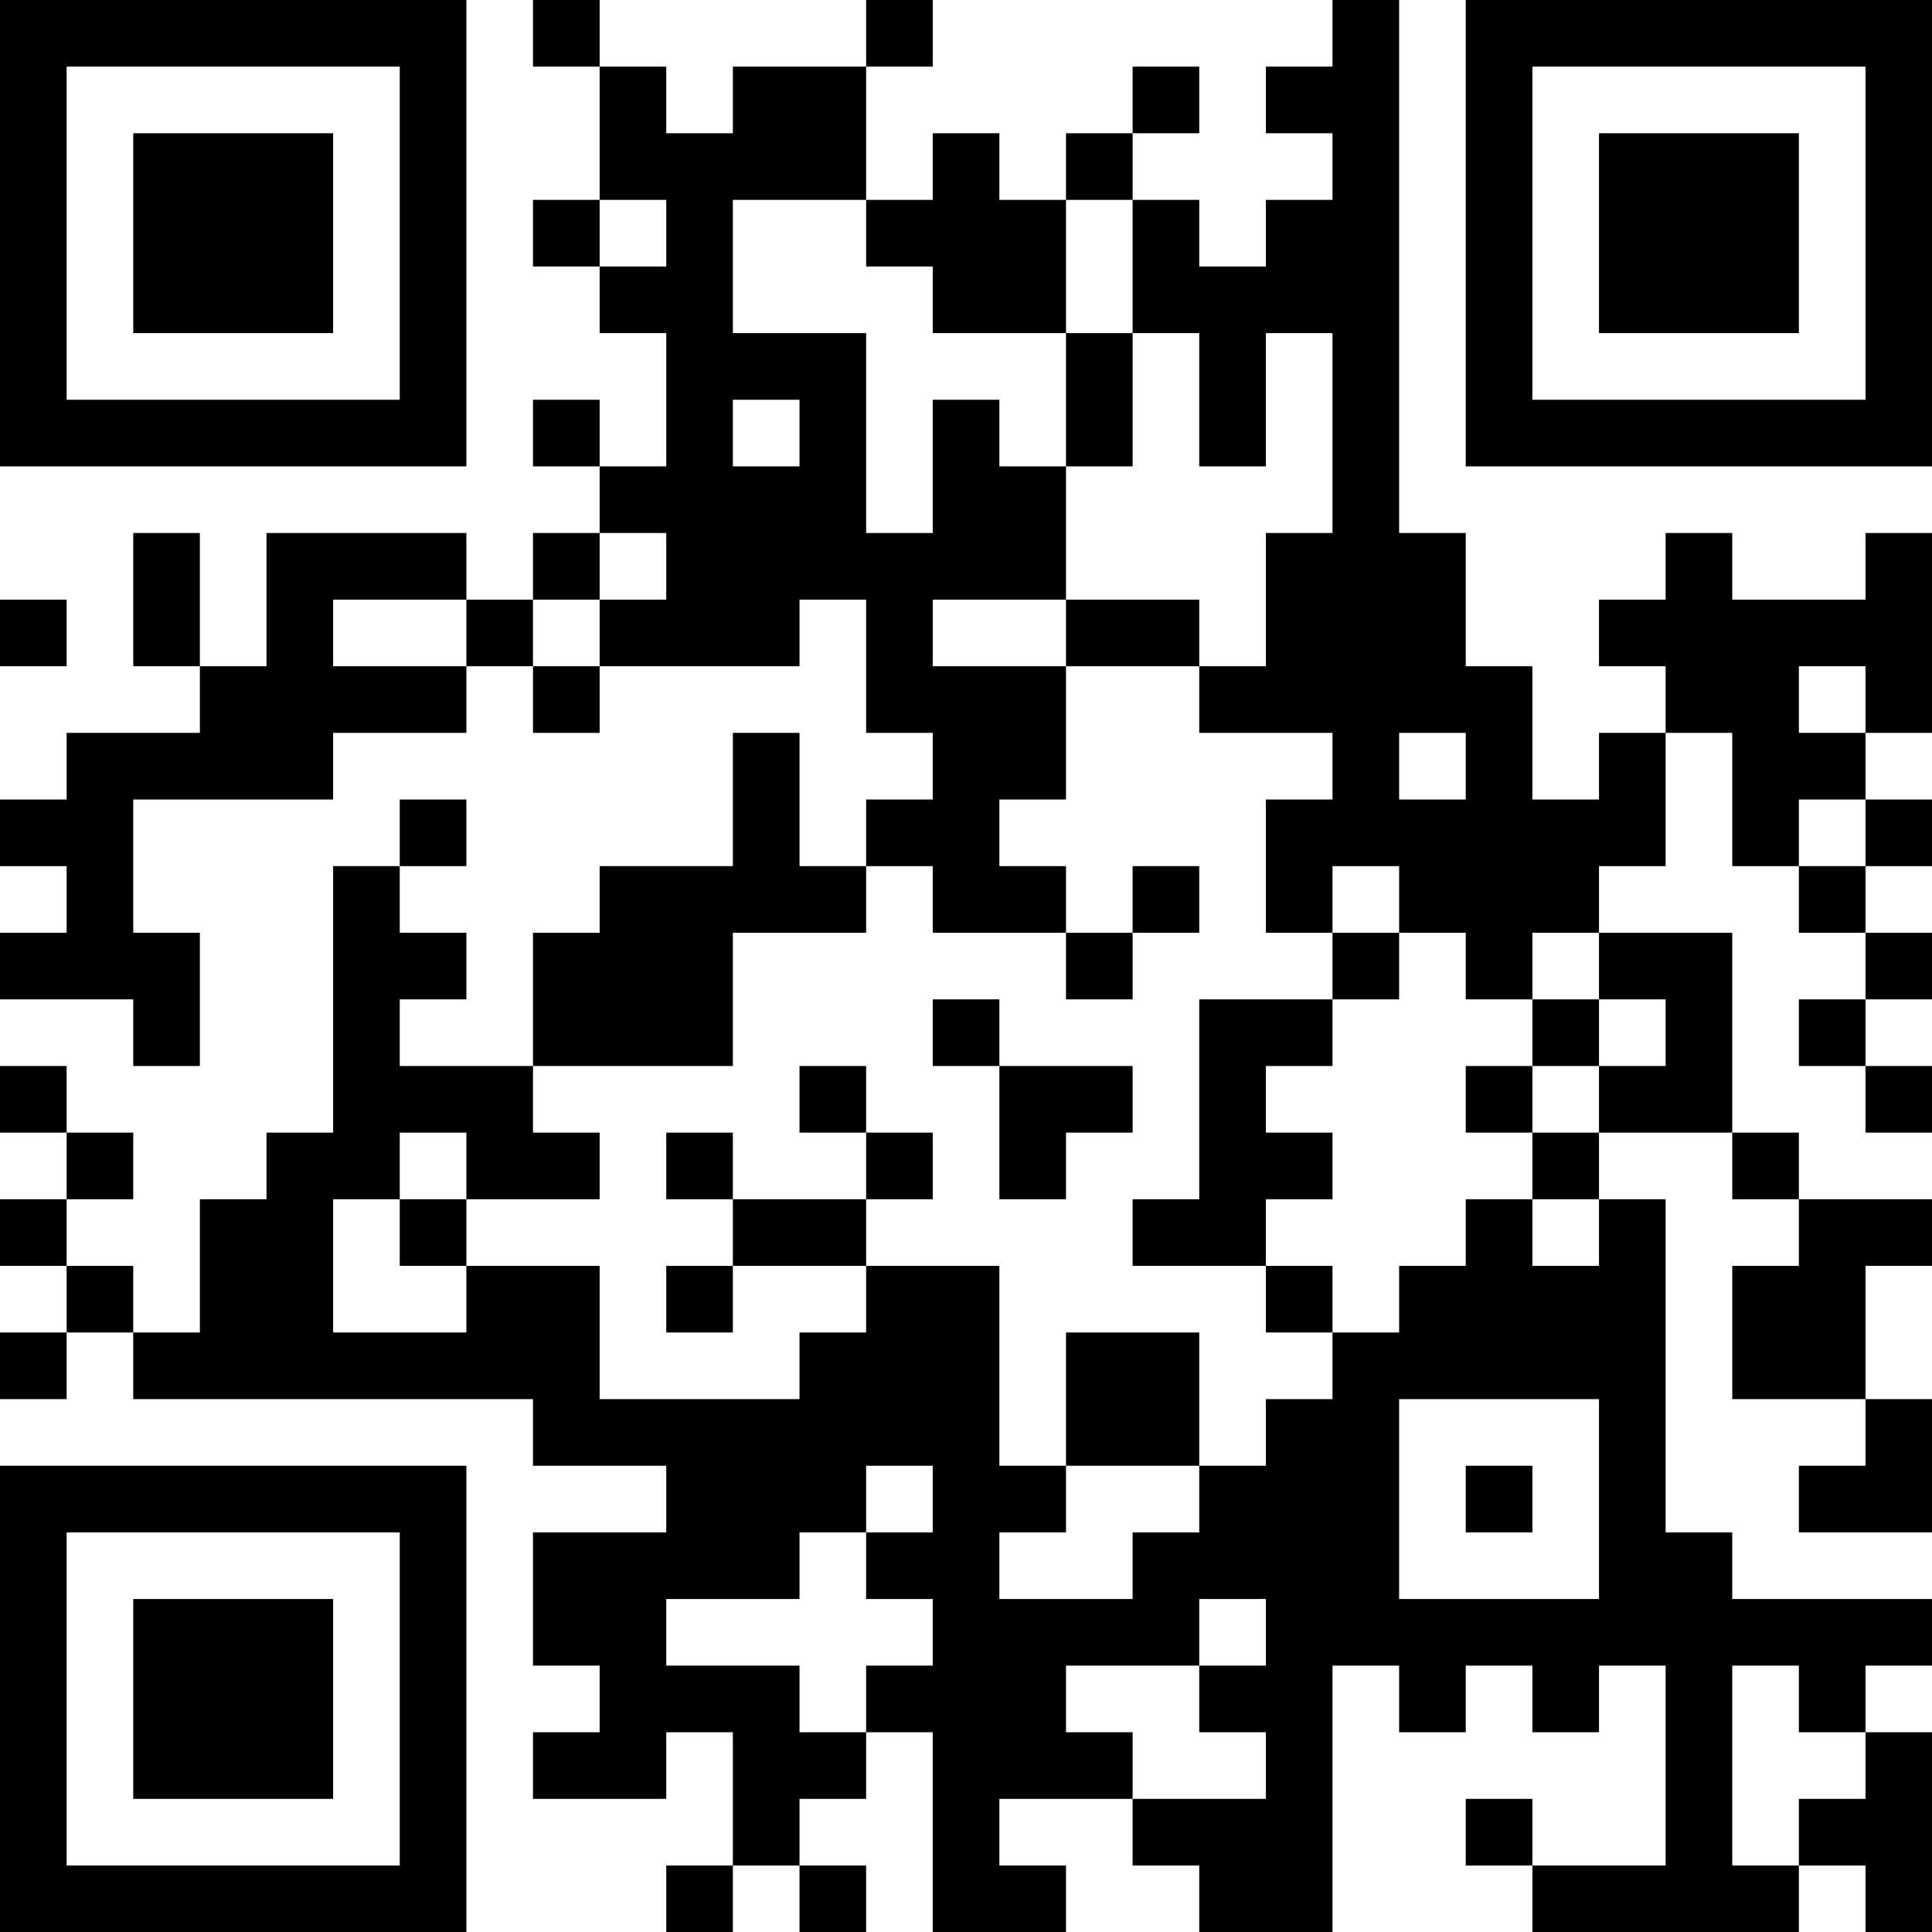 <?xml version="1.0" encoding="UTF-8"?>
<svg xmlns="http://www.w3.org/2000/svg" version="1.1" width="200" height="200" viewBox="0 0 200 200"><rect x="0" y="0" width="200" height="200" fill="#ffffff"/><g transform="scale(6.897)"><g transform="translate(0,0)"><path fill-rule="evenodd" d="M8 0L8 1L9 1L9 3L8 3L8 4L9 4L9 5L10 5L10 7L9 7L9 6L8 6L8 7L9 7L9 8L8 8L8 9L7 9L7 8L4 8L4 10L3 10L3 8L2 8L2 10L3 10L3 11L1 11L1 12L0 12L0 13L1 13L1 14L0 14L0 15L2 15L2 16L3 16L3 14L2 14L2 12L5 12L5 11L7 11L7 10L8 10L8 11L9 11L9 10L12 10L12 9L13 9L13 11L14 11L14 12L13 12L13 13L12 13L12 11L11 11L11 13L9 13L9 14L8 14L8 16L6 16L6 15L7 15L7 14L6 14L6 13L7 13L7 12L6 12L6 13L5 13L5 17L4 17L4 18L3 18L3 20L2 20L2 19L1 19L1 18L2 18L2 17L1 17L1 16L0 16L0 17L1 17L1 18L0 18L0 19L1 19L1 20L0 20L0 21L1 21L1 20L2 20L2 21L8 21L8 22L10 22L10 23L8 23L8 25L9 25L9 26L8 26L8 27L10 27L10 26L11 26L11 28L10 28L10 29L11 29L11 28L12 28L12 29L13 29L13 28L12 28L12 27L13 27L13 26L14 26L14 29L16 29L16 28L15 28L15 27L17 27L17 28L18 28L18 29L20 29L20 25L21 25L21 26L22 26L22 25L23 25L23 26L24 26L24 25L25 25L25 28L23 28L23 27L22 27L22 28L23 28L23 29L27 29L27 28L28 28L28 29L29 29L29 26L28 26L28 25L29 25L29 24L26 24L26 23L25 23L25 18L24 18L24 17L26 17L26 18L27 18L27 19L26 19L26 21L28 21L28 22L27 22L27 23L29 23L29 21L28 21L28 19L29 19L29 18L27 18L27 17L26 17L26 14L24 14L24 13L25 13L25 11L26 11L26 13L27 13L27 14L28 14L28 15L27 15L27 16L28 16L28 17L29 17L29 16L28 16L28 15L29 15L29 14L28 14L28 13L29 13L29 12L28 12L28 11L29 11L29 8L28 8L28 9L26 9L26 8L25 8L25 9L24 9L24 10L25 10L25 11L24 11L24 12L23 12L23 10L22 10L22 8L21 8L21 0L20 0L20 1L19 1L19 2L20 2L20 3L19 3L19 4L18 4L18 3L17 3L17 2L18 2L18 1L17 1L17 2L16 2L16 3L15 3L15 2L14 2L14 3L13 3L13 1L14 1L14 0L13 0L13 1L11 1L11 2L10 2L10 1L9 1L9 0ZM9 3L9 4L10 4L10 3ZM11 3L11 5L13 5L13 8L14 8L14 6L15 6L15 7L16 7L16 9L14 9L14 10L16 10L16 12L15 12L15 13L16 13L16 14L14 14L14 13L13 13L13 14L11 14L11 16L8 16L8 17L9 17L9 18L7 18L7 17L6 17L6 18L5 18L5 20L7 20L7 19L9 19L9 21L12 21L12 20L13 20L13 19L15 19L15 22L16 22L16 23L15 23L15 24L17 24L17 23L18 23L18 22L19 22L19 21L20 21L20 20L21 20L21 19L22 19L22 18L23 18L23 19L24 19L24 18L23 18L23 17L24 17L24 16L25 16L25 15L24 15L24 14L23 14L23 15L22 15L22 14L21 14L21 13L20 13L20 14L19 14L19 12L20 12L20 11L18 11L18 10L19 10L19 8L20 8L20 5L19 5L19 7L18 7L18 5L17 5L17 3L16 3L16 5L14 5L14 4L13 4L13 3ZM16 5L16 7L17 7L17 5ZM11 6L11 7L12 7L12 6ZM9 8L9 9L8 9L8 10L9 10L9 9L10 9L10 8ZM0 9L0 10L1 10L1 9ZM5 9L5 10L7 10L7 9ZM16 9L16 10L18 10L18 9ZM27 10L27 11L28 11L28 10ZM21 11L21 12L22 12L22 11ZM27 12L27 13L28 13L28 12ZM17 13L17 14L16 14L16 15L17 15L17 14L18 14L18 13ZM20 14L20 15L18 15L18 18L17 18L17 19L19 19L19 20L20 20L20 19L19 19L19 18L20 18L20 17L19 17L19 16L20 16L20 15L21 15L21 14ZM14 15L14 16L15 16L15 18L16 18L16 17L17 17L17 16L15 16L15 15ZM23 15L23 16L22 16L22 17L23 17L23 16L24 16L24 15ZM12 16L12 17L13 17L13 18L11 18L11 17L10 17L10 18L11 18L11 19L10 19L10 20L11 20L11 19L13 19L13 18L14 18L14 17L13 17L13 16ZM6 18L6 19L7 19L7 18ZM16 20L16 22L18 22L18 20ZM21 21L21 24L24 24L24 21ZM13 22L13 23L12 23L12 24L10 24L10 25L12 25L12 26L13 26L13 25L14 25L14 24L13 24L13 23L14 23L14 22ZM22 22L22 23L23 23L23 22ZM18 24L18 25L16 25L16 26L17 26L17 27L19 27L19 26L18 26L18 25L19 25L19 24ZM26 25L26 28L27 28L27 27L28 27L28 26L27 26L27 25ZM0 0L0 7L7 7L7 0ZM1 1L1 6L6 6L6 1ZM2 2L2 5L5 5L5 2ZM22 0L22 7L29 7L29 0ZM23 1L23 6L28 6L28 1ZM24 2L24 5L27 5L27 2ZM0 22L0 29L7 29L7 22ZM1 23L1 28L6 28L6 23ZM2 24L2 27L5 27L5 24Z" fill="#000000"/></g></g></svg>
